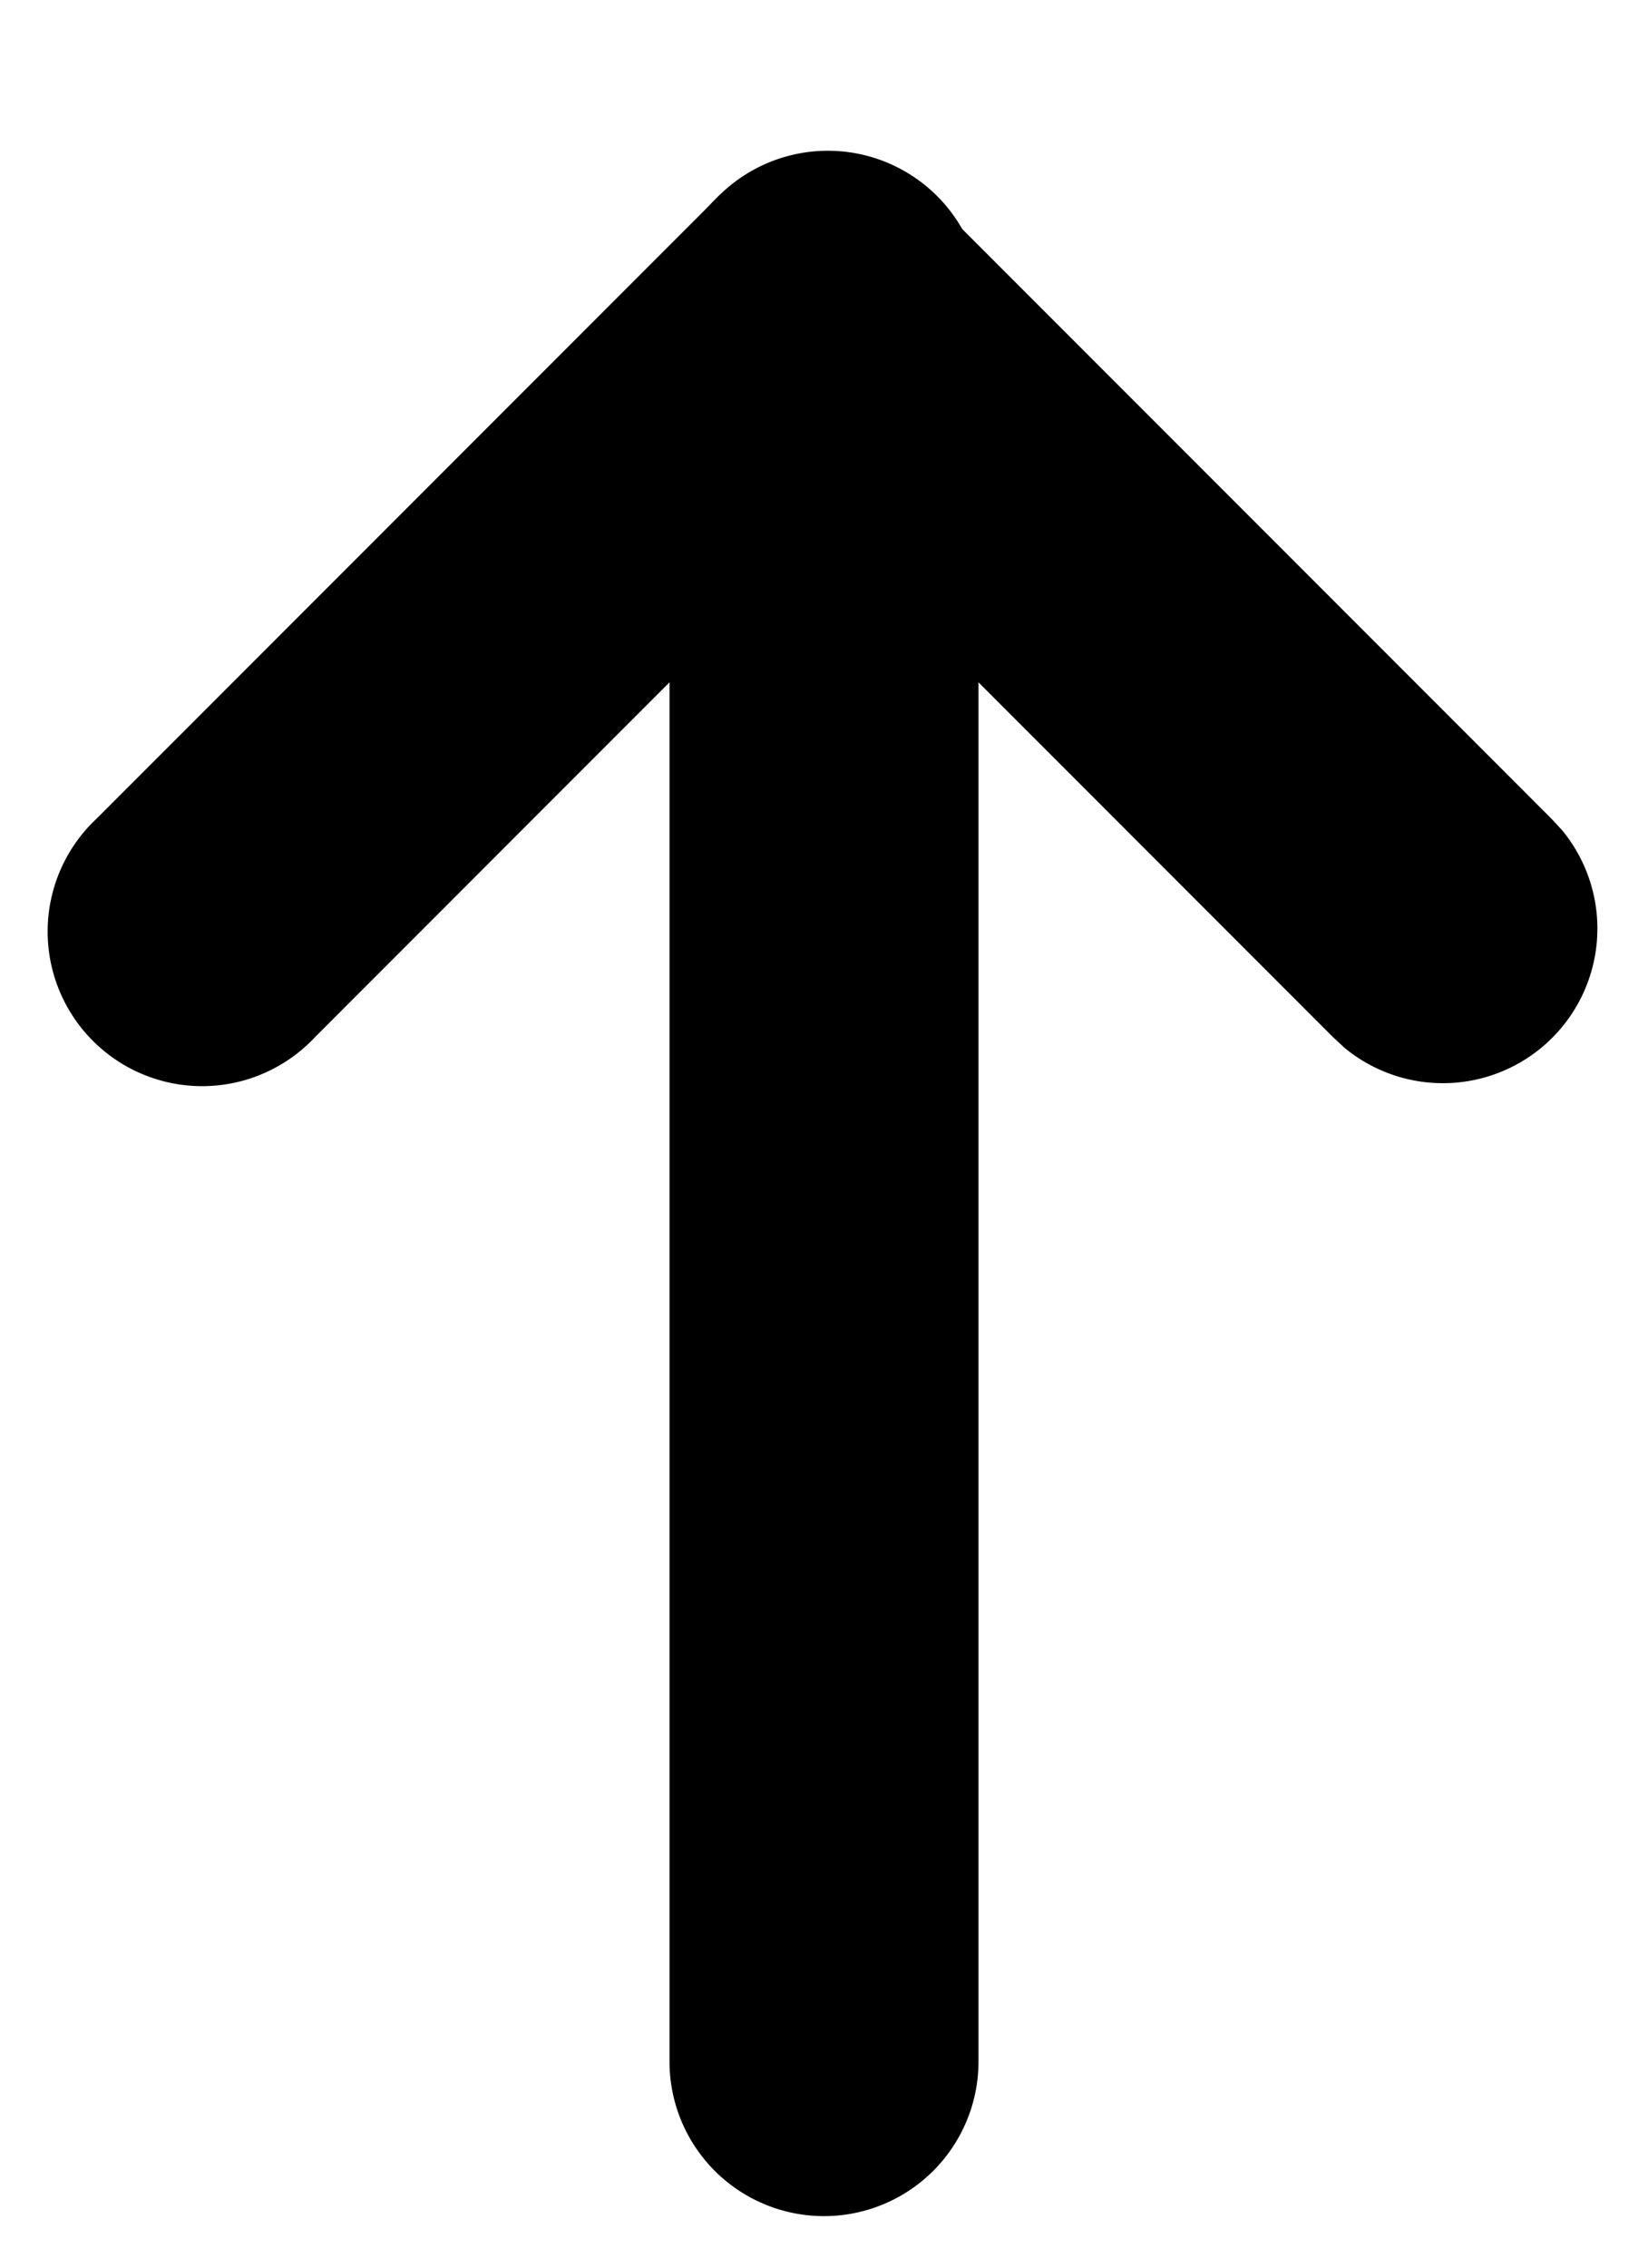 <svg xmlns="http://www.w3.org/2000/svg" viewBox="0 0 8 11" preserveAspectRatio="xMidYMin meet"><path d="M3.25 10V1.5a.75.75 0 0 1 1.5 0V10a.75.75 0 0 1-1.5 0"/><path d="M3.47.97A.75.75 0 0 1 4.474.918L4.53.97l3 3 .052.056a.75.75 0 0 1-1.056 1.056L6.47 5.03l-3-3-.052-.056A.75.75 0 0 1 3.47.97"/><path d="M3.47.97a.75.75 0 1 1 1.06 1.06l-3 3A.75.75 0 1 1 .47 3.97z"/></svg>